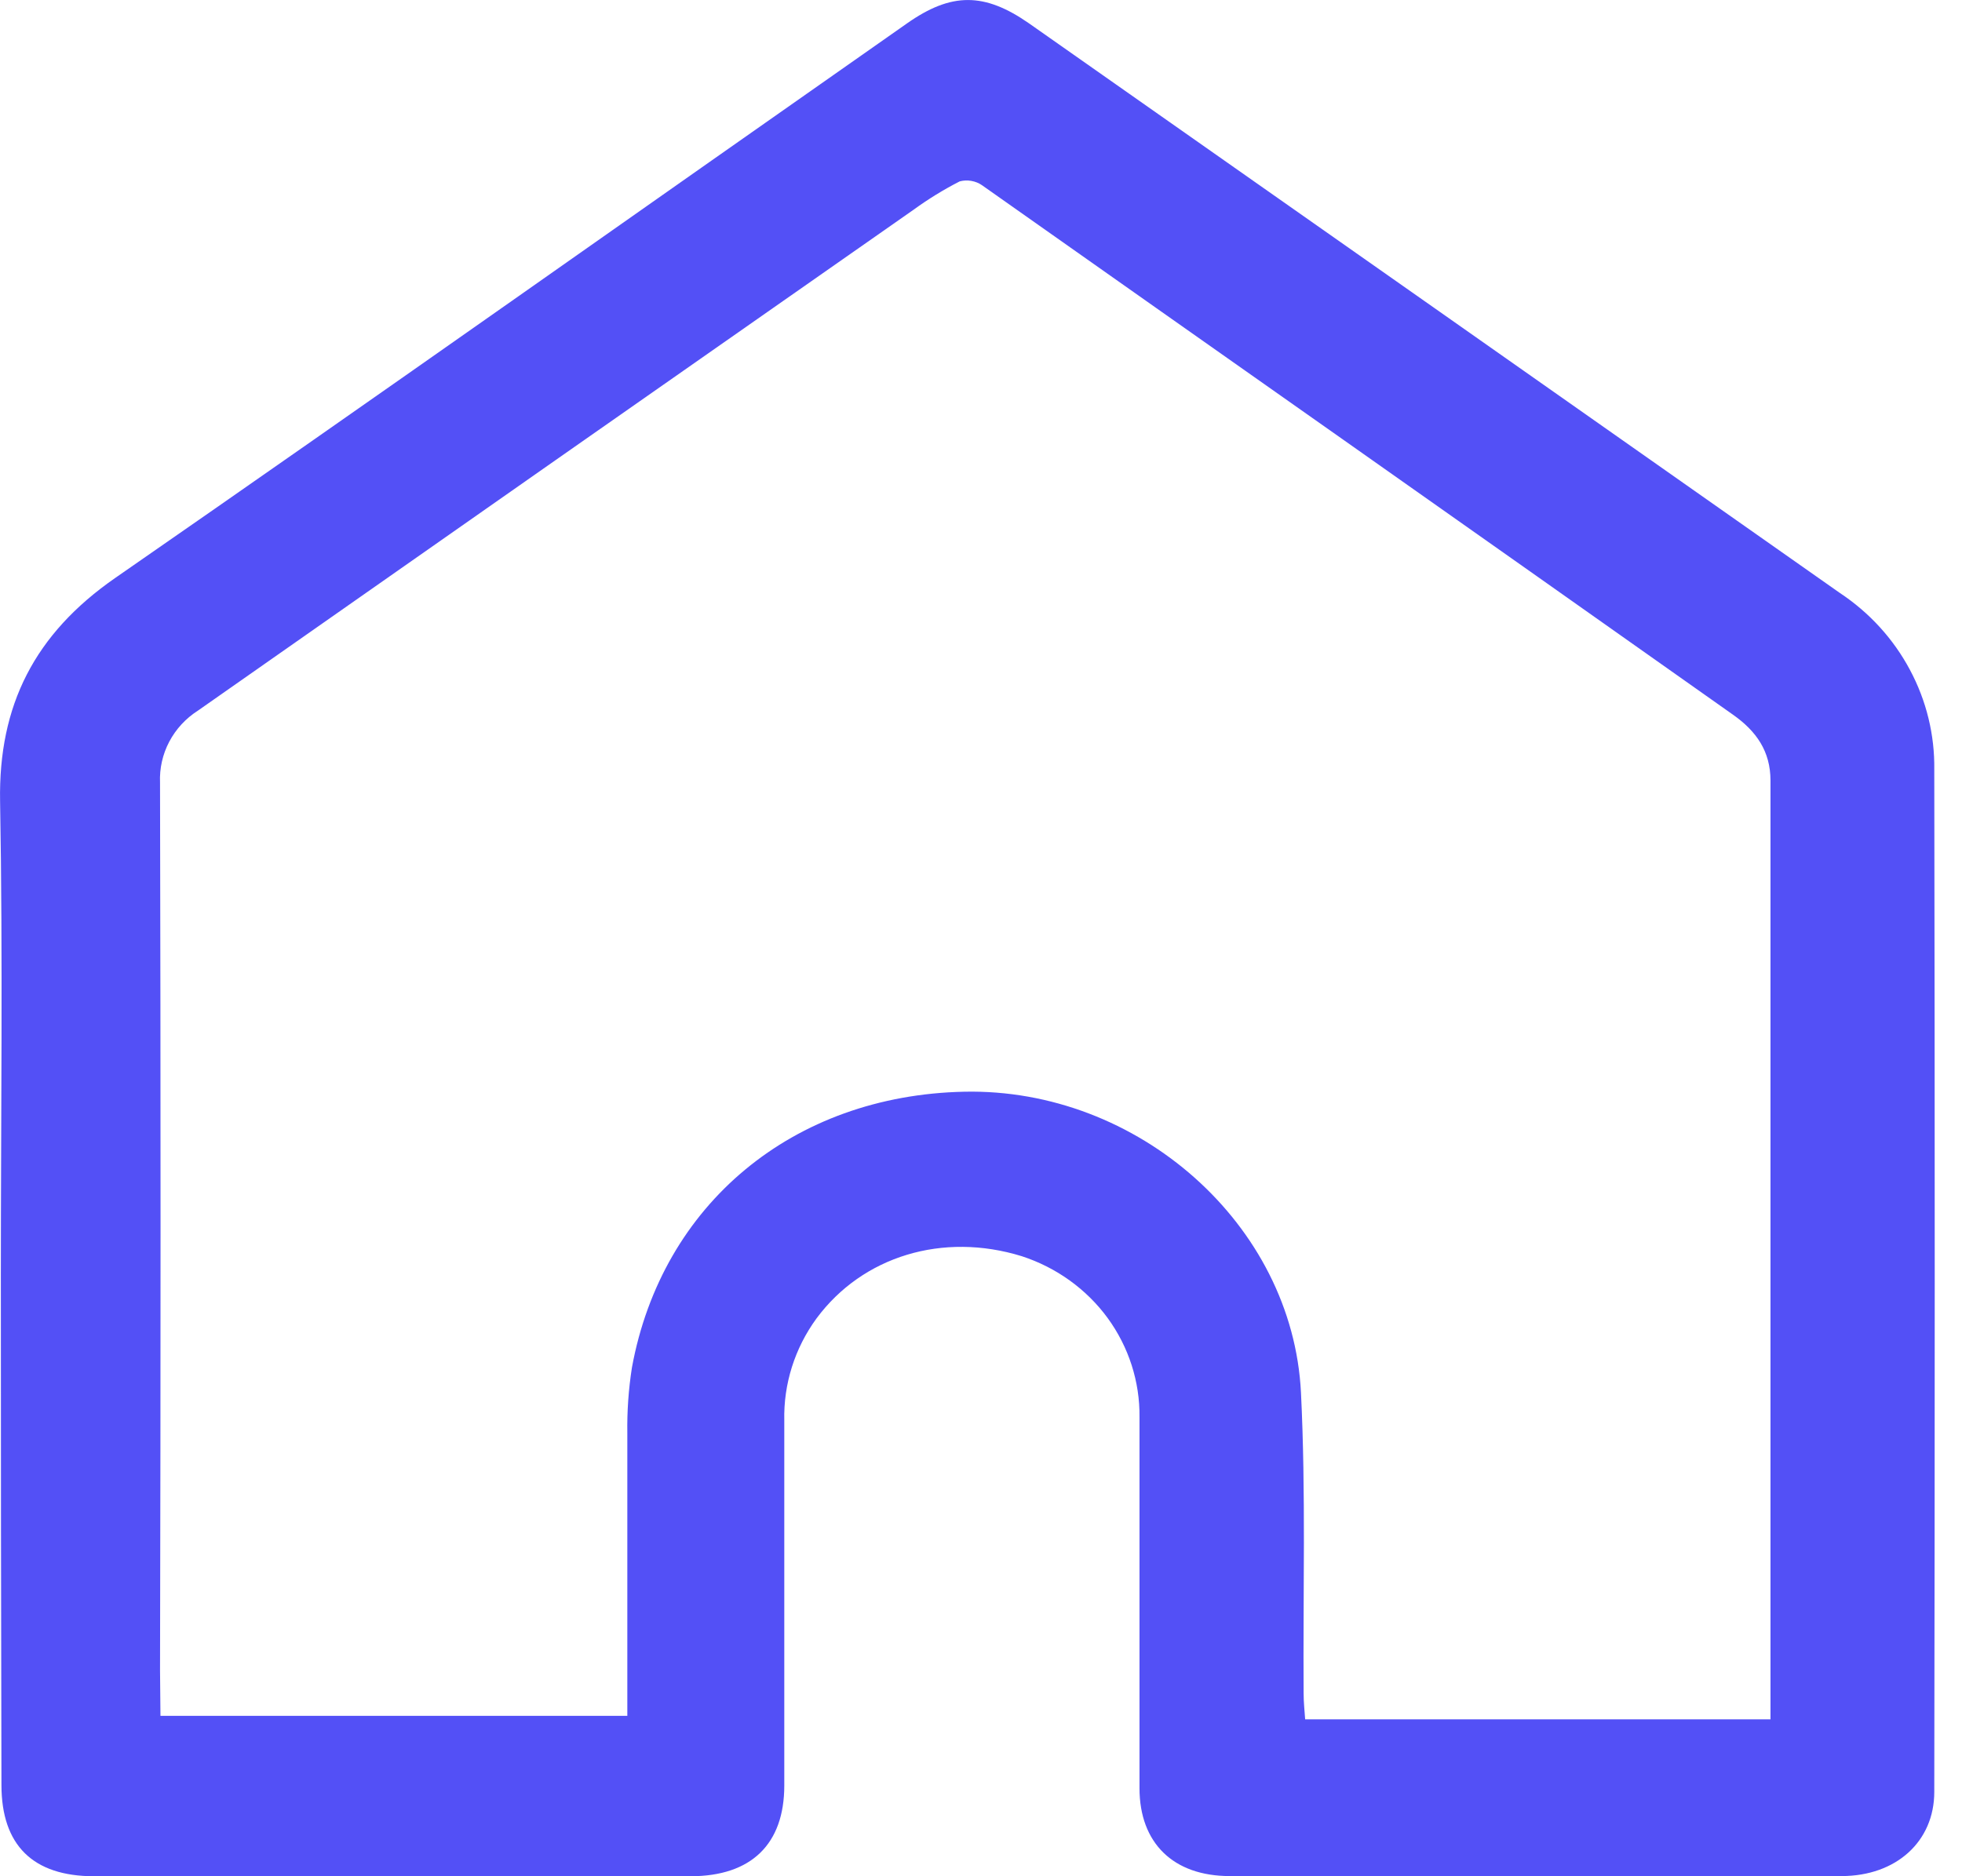 <svg width="23" height="22" viewBox="0 0 23 22" fill="none" xmlns="http://www.w3.org/2000/svg">
<path d="M0.01 14.947C0.01 13.095 0.034 11.244 0.001 9.395C-0.019 8.271 0.405 7.434 1.349 6.778C4.454 4.626 7.537 2.443 10.633 0.274C11.154 -0.092 11.54 -0.09 12.063 0.274C15.232 2.499 18.4 4.725 21.567 6.952C21.914 7.182 22.196 7.491 22.389 7.853C22.583 8.215 22.681 8.618 22.675 9.025C22.682 13.02 22.682 17.015 22.675 21.011C22.675 21.593 22.228 21.997 21.59 21.998C19.678 21.998 17.767 21.998 15.855 21.998C15.375 21.998 14.895 21.998 14.415 21.998C13.754 21.998 13.359 21.61 13.358 20.97C13.358 19.518 13.358 18.068 13.358 16.617C13.363 16.201 13.232 15.794 12.985 15.455C12.737 15.116 12.384 14.862 11.979 14.73C11.052 14.443 10.112 14.73 9.572 15.459C9.317 15.808 9.184 16.228 9.194 16.657C9.194 18.084 9.194 19.51 9.194 20.936C9.194 21.623 8.808 21.999 8.097 22C5.765 22 3.433 22 1.102 22C0.386 22 0.017 21.636 0.017 20.93C0.012 18.935 0.01 16.941 0.01 14.947ZM1.881 20.119H7.354V19.811C7.354 18.81 7.354 17.805 7.354 16.808C7.35 16.549 7.368 16.291 7.408 16.035C7.76 14.117 9.297 12.844 11.302 12.801C13.336 12.757 15.153 14.354 15.251 16.33C15.309 17.503 15.274 18.681 15.282 19.857C15.282 19.963 15.294 20.068 15.3 20.16H20.755V19.965C20.755 16.36 20.755 12.756 20.755 9.153C20.755 8.809 20.589 8.573 20.315 8.38C18.783 7.297 17.251 6.216 15.717 5.135C14.317 4.149 12.915 3.162 11.512 2.172C11.475 2.146 11.432 2.129 11.386 2.121C11.341 2.113 11.294 2.115 11.25 2.127C11.06 2.224 10.879 2.336 10.707 2.461C7.909 4.417 5.114 6.374 2.321 8.332C2.178 8.423 2.062 8.549 1.984 8.697C1.906 8.845 1.869 9.01 1.876 9.176C1.884 12.646 1.884 16.116 1.876 19.587L1.881 20.119Z" fill="#5350F6"/>
</svg>
